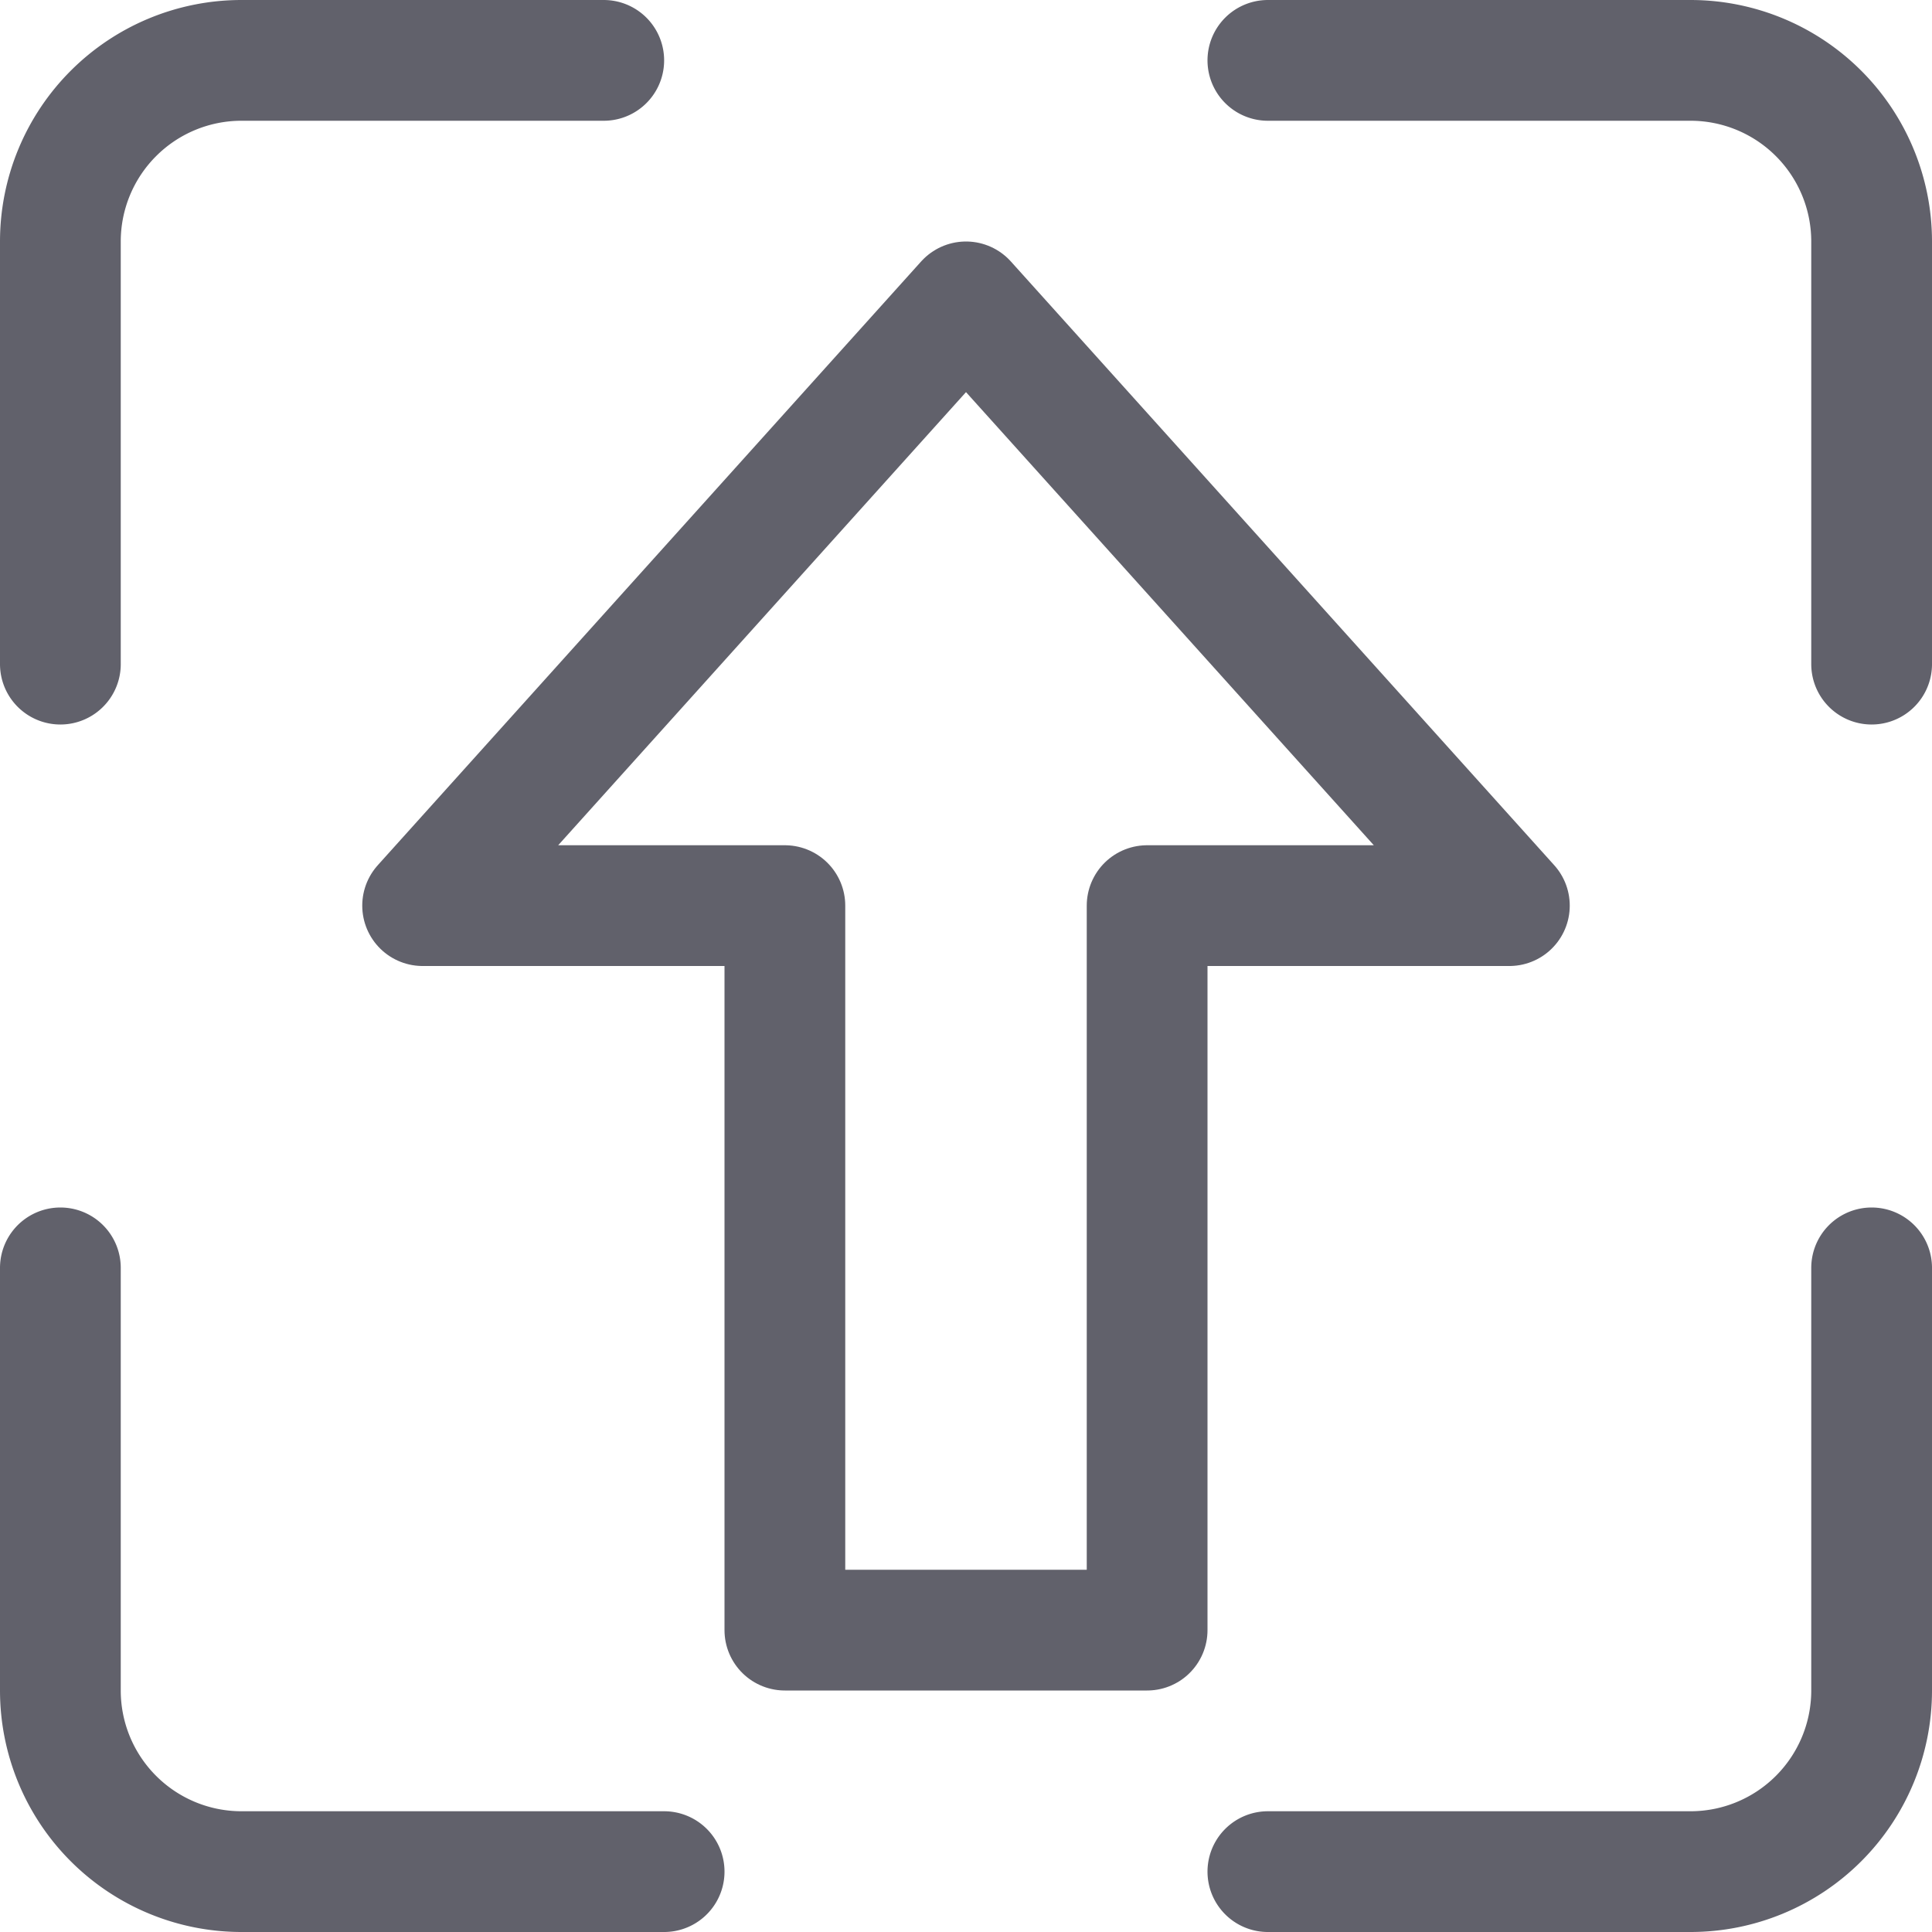 <svg xmlns="http://www.w3.org/2000/svg" height="24" width="24" viewBox="0 0 16 16"><g fill="#61616b" class="nc-icon-wrapper"><polygon data-color="color-2" points="12.5 7.5 8 2.5 3.5 7.5 6.5 7.5 6.5 13.5 9.5 13.5 9.5 7.5 12.5 7.5" fill="none" stroke="#61616b" stroke-linecap="round" stroke-linejoin="round"></polygon><path d="M.5,5.5V2A1.5,1.5,0,0,1,2,.5H5" fill="none" stroke="#61616b" stroke-linecap="round" stroke-linejoin="round"></path><path d="M10.5.5H14A1.5,1.5,0,0,1,15.5,2V5.5" fill="none" stroke="#61616b" stroke-linecap="round" stroke-linejoin="round"></path><path d="M15.5,10.5V14A1.5,1.5,0,0,1,14,15.5H10.5" fill="none" stroke="#61616b" stroke-linecap="round" stroke-linejoin="round"></path><path d="M5.5,15.5H2A1.5,1.5,0,0,1,.5,14V10.5" fill="none" stroke="#61616b" stroke-linecap="round" stroke-linejoin="round"></path></g></svg>
